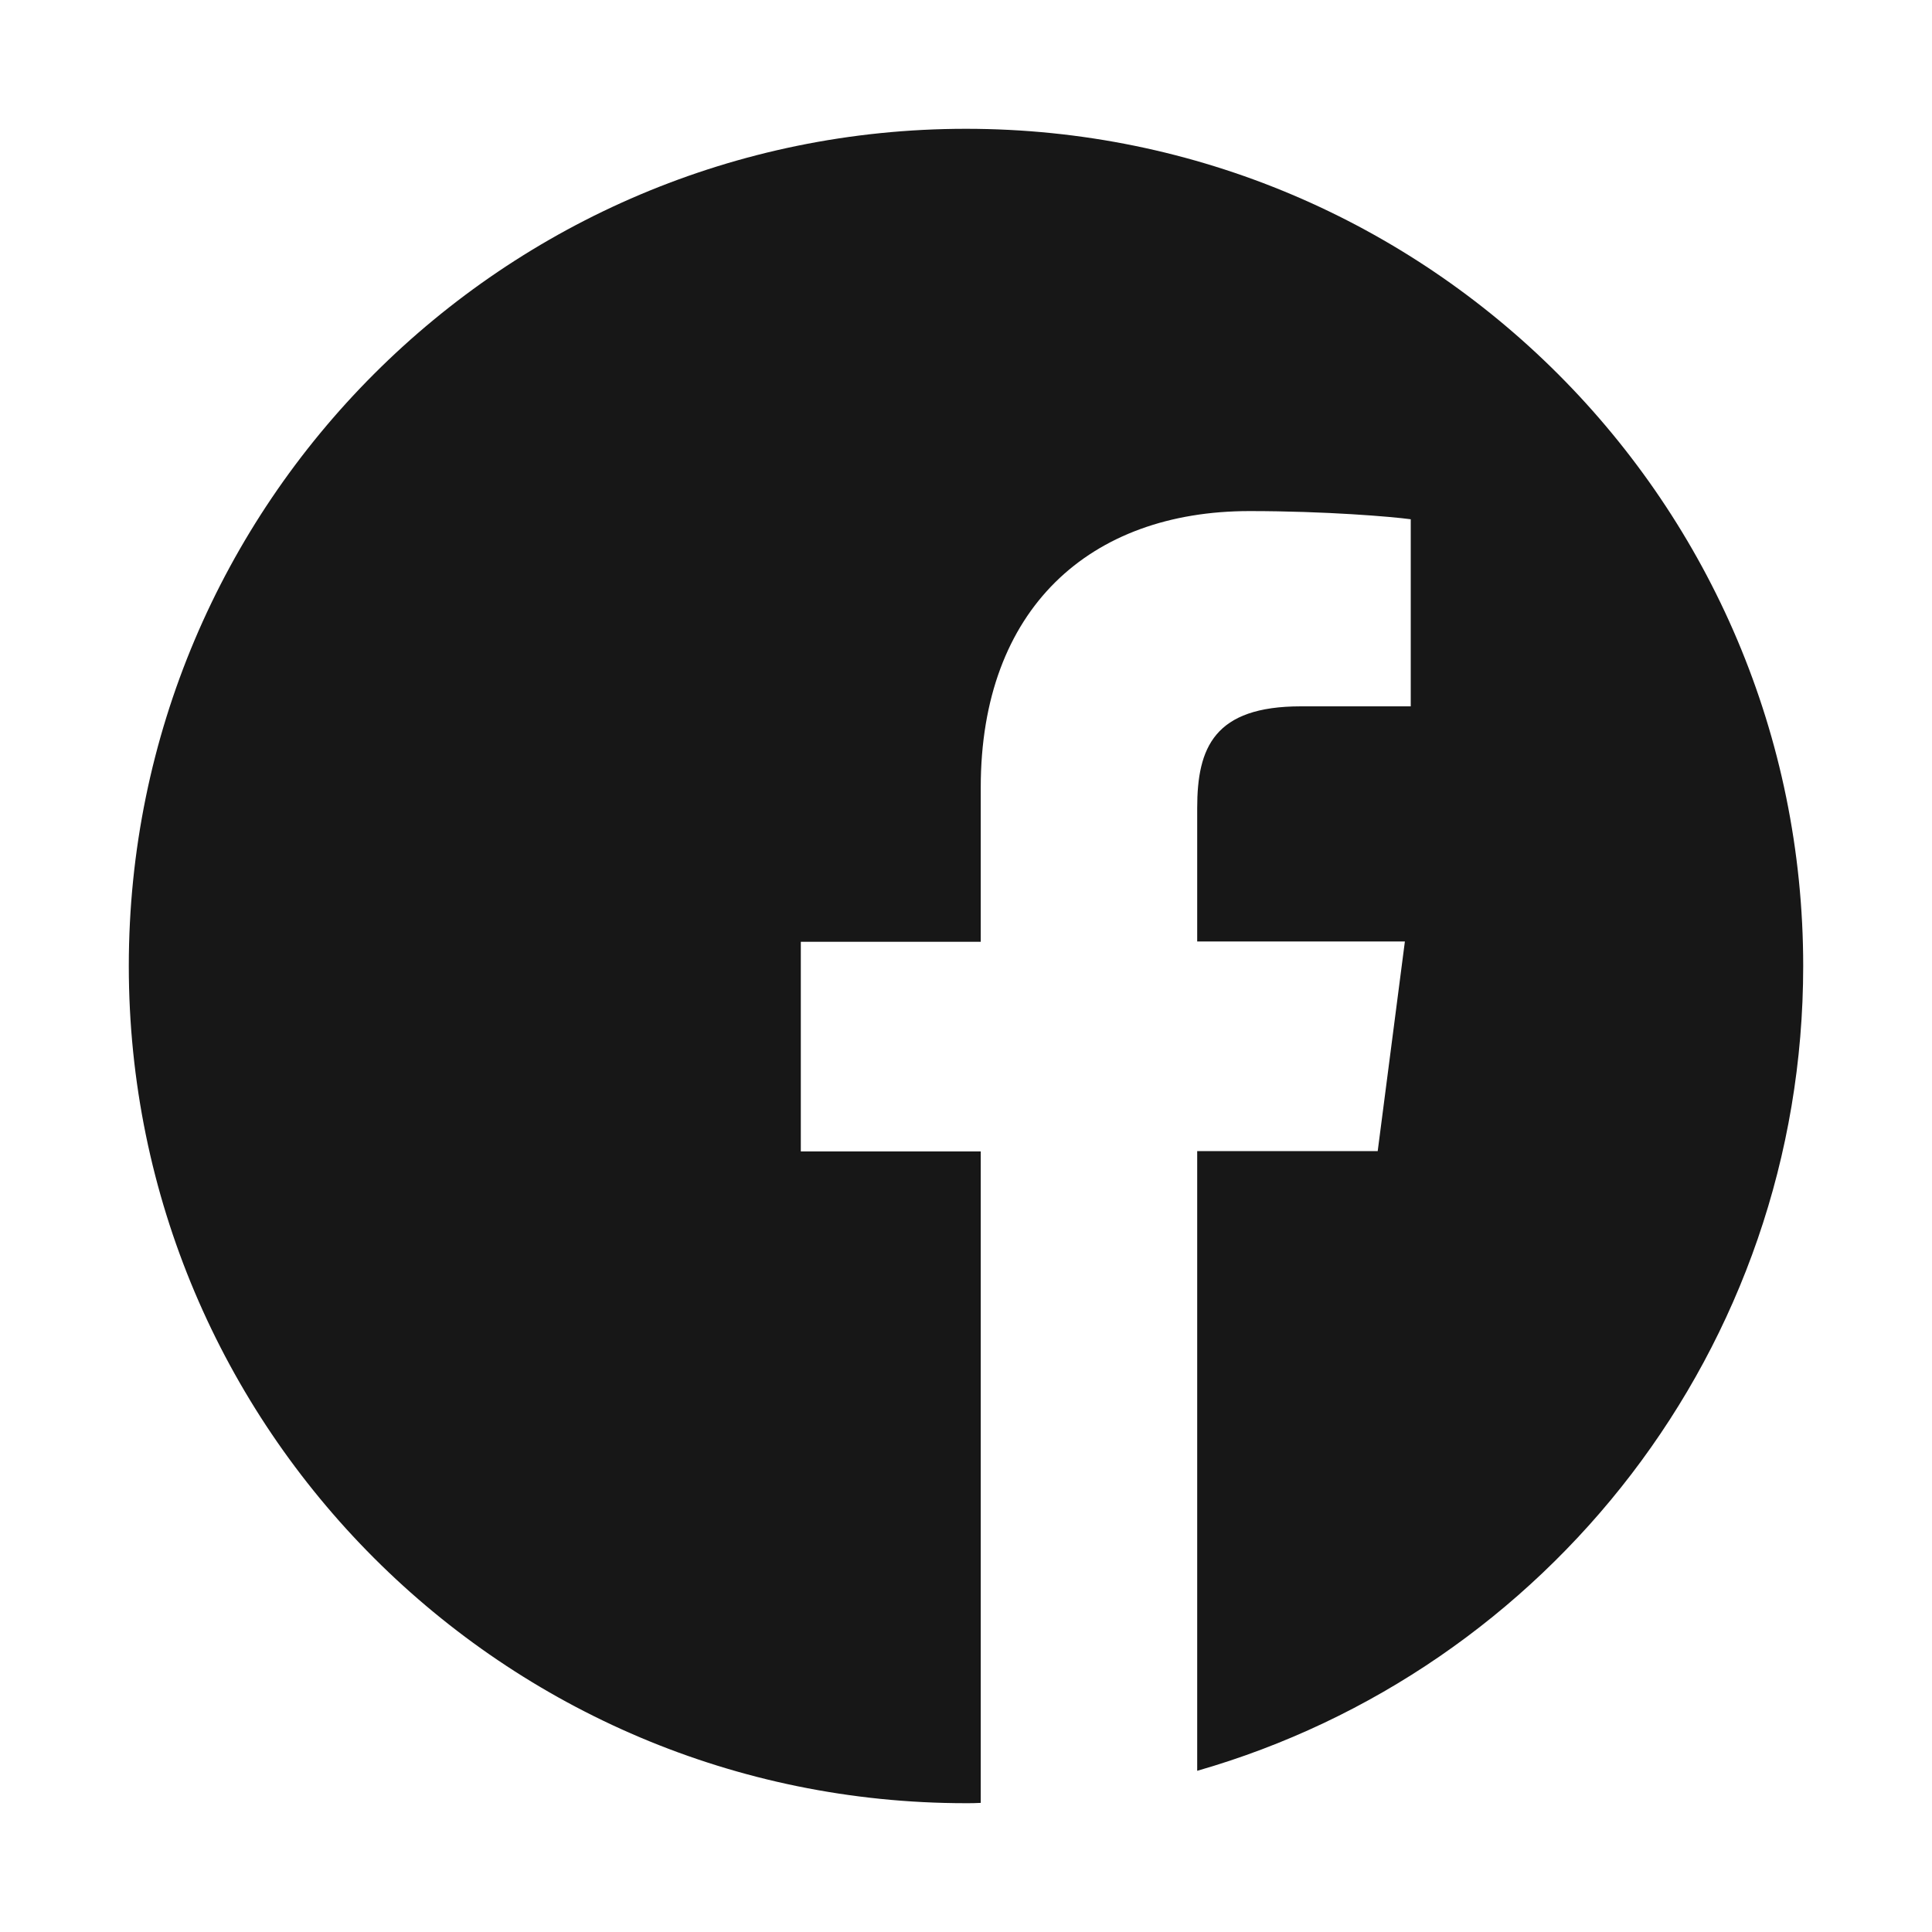 <svg width="30" height="30" viewBox="0 0 30 30"  xmlns="http://www.w3.org/2000/svg">
<path d="M28 15C28 7.82 22.18 2 15 2C7.82 2 2 7.82 2 15C2 22.18 7.82 28 15 28C15.076 28 15.152 28 15.229 27.995V17.879H12.435V14.624H15.229V12.227C15.229 9.45 16.925 7.936 19.403 7.936C20.591 7.936 21.612 8.023 21.906 8.063V10.968H20.2C18.854 10.968 18.59 11.608 18.59 12.547V14.619H21.815L21.393 17.874H18.59V27.497C24.024 25.938 28 20.936 28 15Z" fill="#171717"/>
</svg>

